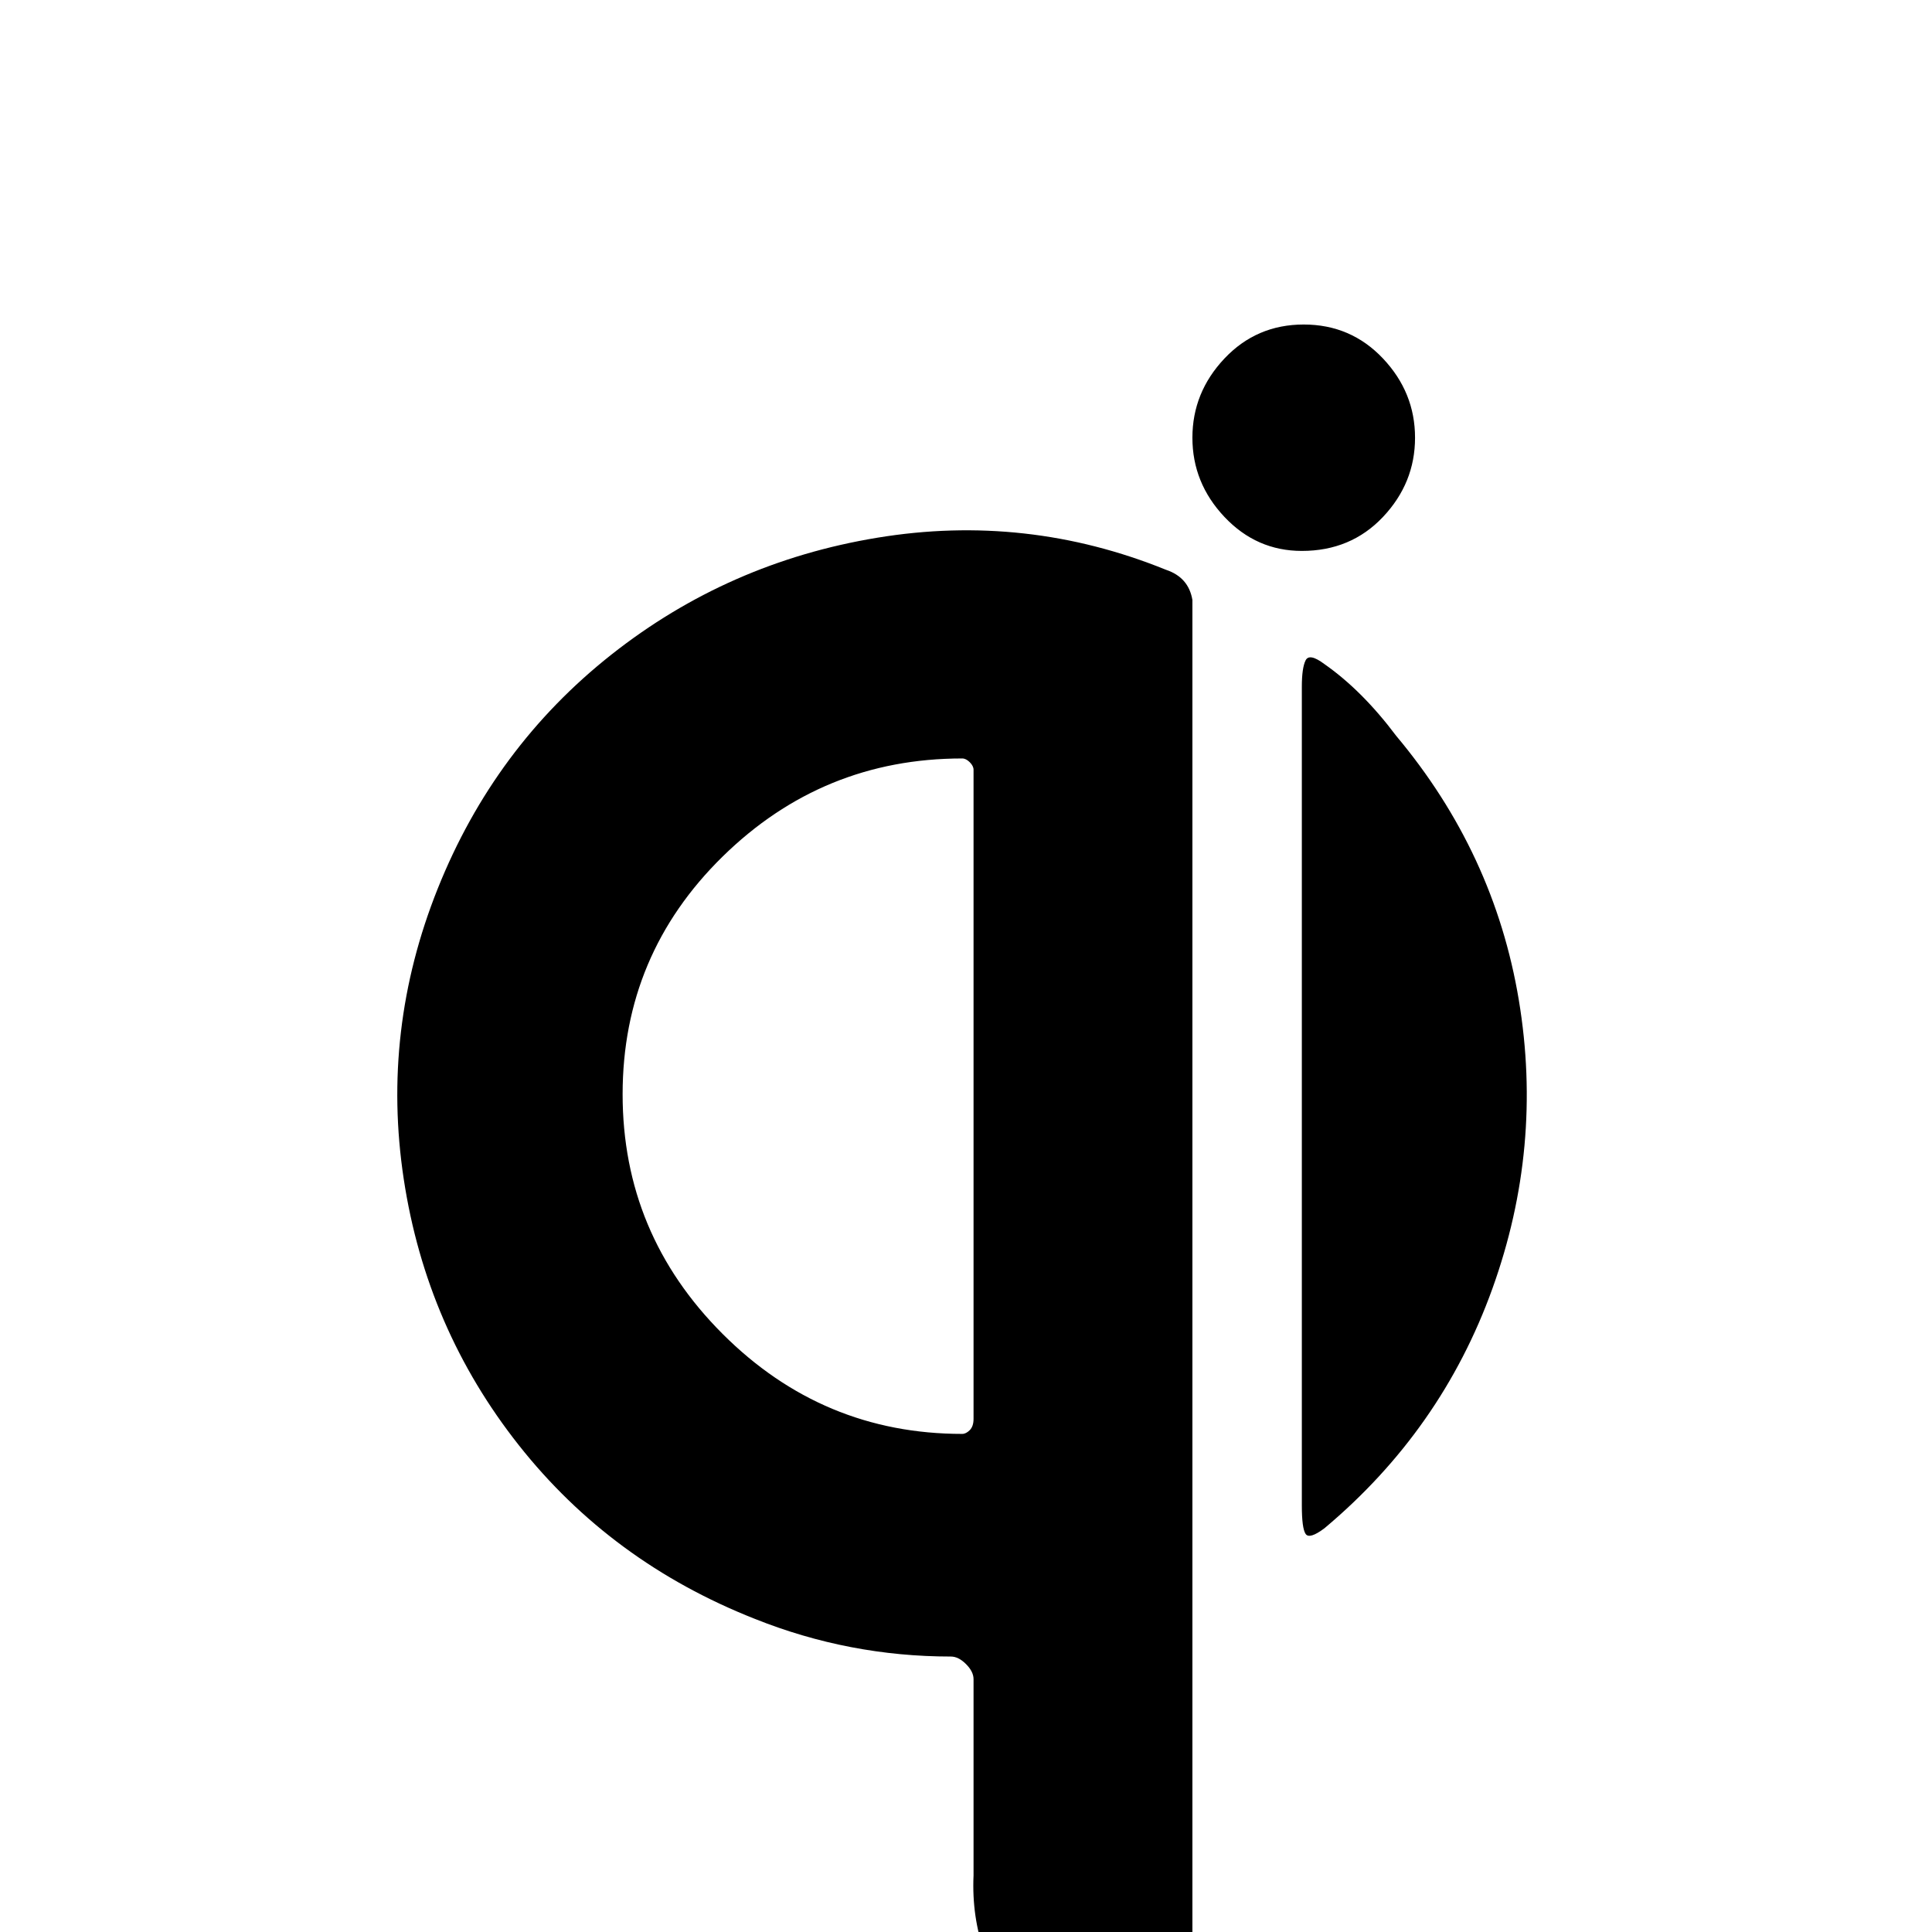 <svg xmlns="http://www.w3.org/2000/svg" viewBox="0 -512 512 512">
	<path fill="#000000" d="M258 -308V-136Q258 -134 257 -133Q256 -132 255 -132Q218 -132 191.5 -158.5Q165 -185 165 -222Q165 -259 191.5 -285Q218 -311 255 -311Q256 -311 257 -310Q258 -309 258 -308ZM258 -67V-15Q257 7 272 24Q287 41 309 43Q315 43 316 37V-353Q315 -359 309 -361Q272 -376 232.5 -369.5Q193 -363 162 -338.5Q131 -314 116 -276.5Q101 -239 107 -199.5Q113 -160 137.5 -129Q162 -98 200 -83Q225 -73 252 -73Q254 -73 256 -71Q258 -69 258 -67ZM345 -331V-113Q345 -107 346 -105.5Q347 -104 351 -107Q382 -133 395.5 -170.5Q409 -208 402.5 -247Q396 -286 370 -317Q361 -329 351 -336Q347 -339 346 -337Q345 -335 345 -330ZM316 -396Q316 -408 324.5 -417Q333 -426 345.5 -426Q358 -426 366.5 -417Q375 -408 375 -396Q375 -384 366.5 -375Q358 -366 345 -366Q333 -366 324.5 -375Q316 -384 316 -396Z"/>
</svg>
